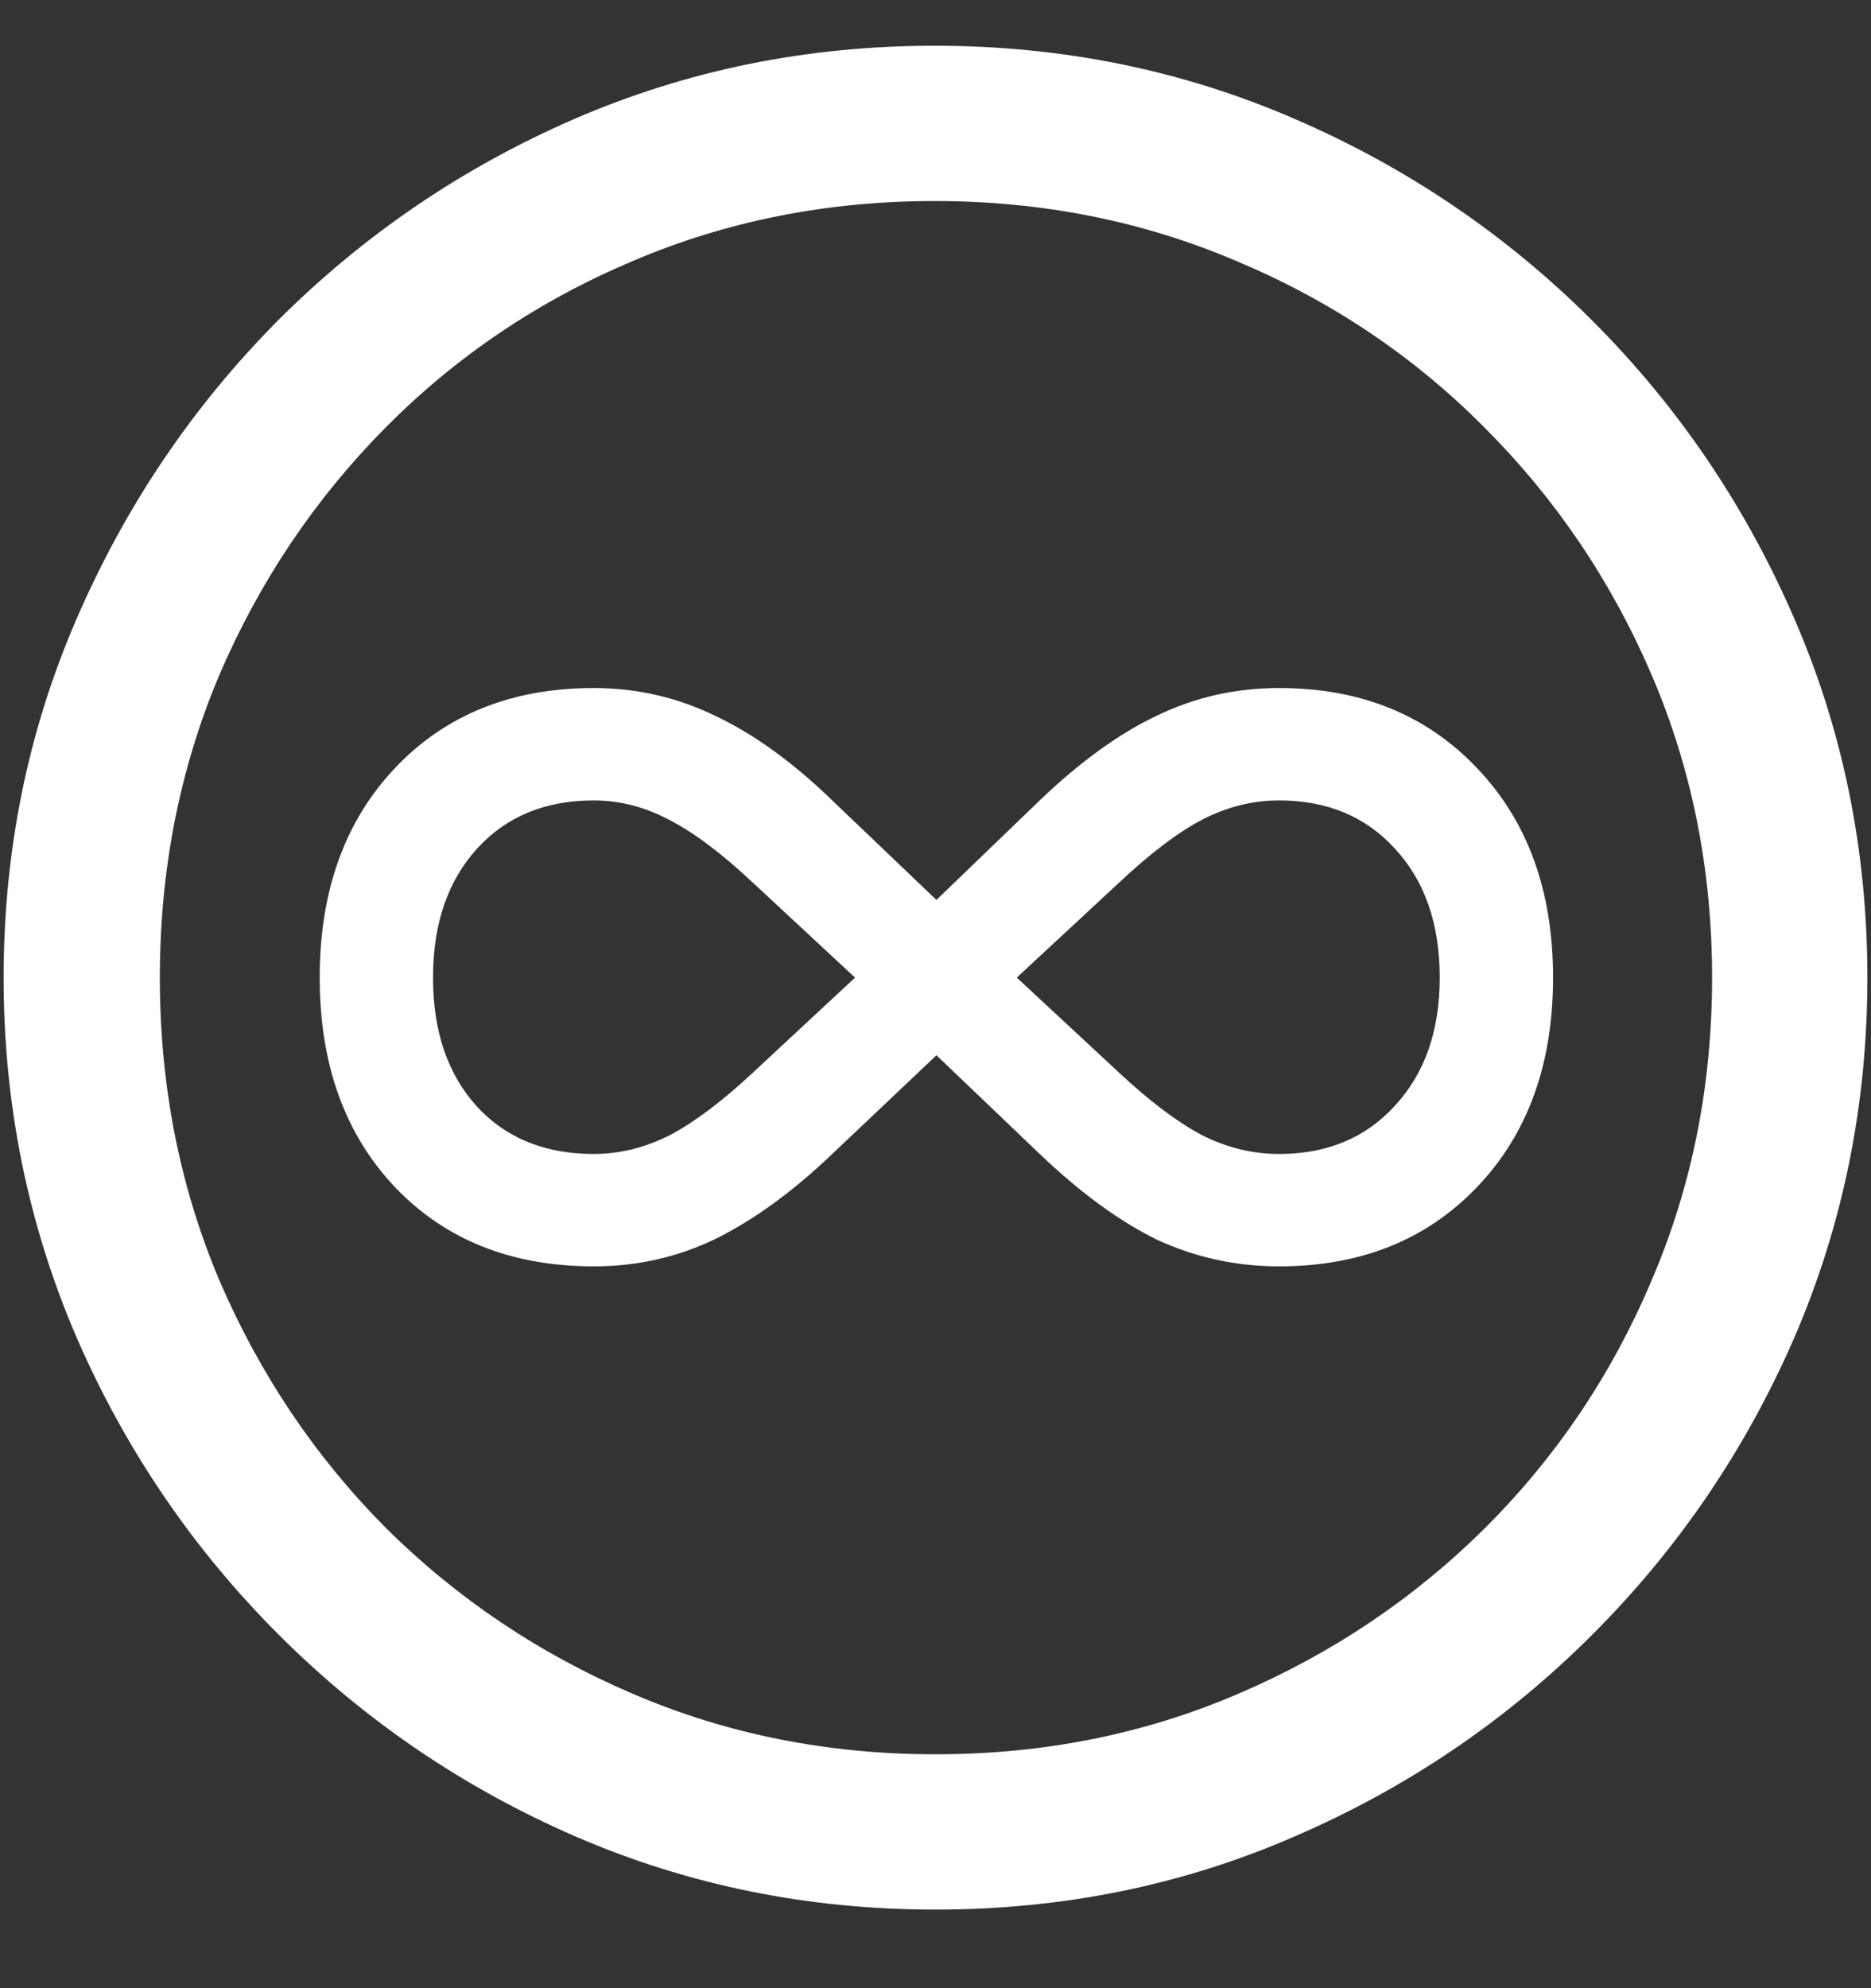 <svg width="16" height="17" viewBox="0 0 16 17" fill="none" xmlns="http://www.w3.org/2000/svg">
<rect x="0" y="0" width="16" height="17" fill="#333333" stroke="none"/>
<path d="M8 16.328C9.089 16.328 10.112 16.12 11.07 15.703C12.034 15.287 12.883 14.711 13.617 13.977C14.352 13.242 14.927 12.396 15.344 11.438C15.76 10.474 15.969 9.448 15.969 8.359C15.969 7.271 15.76 6.247 15.344 5.289C14.927 4.326 14.352 3.477 13.617 2.742C12.883 2.008 12.034 1.432 11.07 1.016C10.107 0.599 9.081 0.391 7.992 0.391C6.904 0.391 5.878 0.599 4.914 1.016C3.956 1.432 3.109 2.008 2.375 2.742C1.646 3.477 1.073 4.326 0.656 5.289C0.24 6.247 0.031 7.271 0.031 8.359C0.031 9.448 0.24 10.474 0.656 11.438C1.073 12.396 1.648 13.242 2.383 13.977C3.117 14.711 3.964 15.287 4.922 15.703C5.885 16.12 6.911 16.328 8 16.328ZM8 15C7.078 15 6.216 14.828 5.414 14.484C4.612 14.141 3.906 13.667 3.297 13.062C2.693 12.453 2.219 11.747 1.875 10.945C1.536 10.143 1.367 9.281 1.367 8.359C1.367 7.438 1.536 6.576 1.875 5.773C2.219 4.971 2.693 4.266 3.297 3.656C3.901 3.047 4.604 2.573 5.406 2.234C6.208 1.891 7.07 1.719 7.992 1.719C8.914 1.719 9.776 1.891 10.578 2.234C11.385 2.573 12.091 3.047 12.695 3.656C13.305 4.266 13.781 4.971 14.125 5.773C14.469 6.576 14.641 7.438 14.641 8.359C14.641 9.281 14.469 10.143 14.125 10.945C13.787 11.747 13.312 12.453 12.703 13.062C12.094 13.667 11.388 14.141 10.586 14.484C9.784 14.828 8.922 15 8 15ZM2.734 8.359C2.734 9.099 2.948 9.695 3.375 10.148C3.807 10.602 4.375 10.828 5.078 10.828C5.448 10.828 5.794 10.75 6.117 10.594C6.445 10.432 6.779 10.19 7.117 9.867L8.008 9.023L8.891 9.867C9.24 10.2 9.576 10.445 9.898 10.602C10.227 10.753 10.573 10.828 10.938 10.828C11.635 10.828 12.2 10.602 12.633 10.148C13.065 9.695 13.281 9.099 13.281 8.359C13.281 7.62 13.065 7.023 12.633 6.57C12.2 6.112 11.635 5.883 10.938 5.883C10.568 5.883 10.221 5.961 9.898 6.117C9.576 6.268 9.24 6.51 8.891 6.844L8.008 7.695L7.117 6.844C6.784 6.521 6.453 6.281 6.125 6.125C5.797 5.964 5.448 5.883 5.078 5.883C4.375 5.883 3.807 6.112 3.375 6.57C2.948 7.023 2.734 7.62 2.734 8.359ZM3.703 8.359C3.703 7.901 3.828 7.534 4.078 7.258C4.328 6.982 4.661 6.844 5.078 6.844C5.297 6.844 5.51 6.898 5.719 7.008C5.932 7.117 6.172 7.297 6.438 7.547L7.312 8.359L6.438 9.172C6.182 9.411 5.948 9.589 5.734 9.703C5.521 9.812 5.302 9.867 5.078 9.867C4.661 9.867 4.328 9.732 4.078 9.461C3.828 9.185 3.703 8.818 3.703 8.359ZM8.695 8.359L9.57 7.547C9.836 7.297 10.073 7.117 10.281 7.008C10.495 6.898 10.713 6.844 10.938 6.844C11.349 6.844 11.68 6.982 11.93 7.258C12.185 7.534 12.312 7.901 12.312 8.359C12.312 8.812 12.185 9.177 11.93 9.453C11.68 9.729 11.349 9.867 10.938 9.867C10.708 9.867 10.487 9.812 10.273 9.703C10.06 9.589 9.826 9.411 9.57 9.172L8.695 8.359Z" fill="white"/>
</svg>
